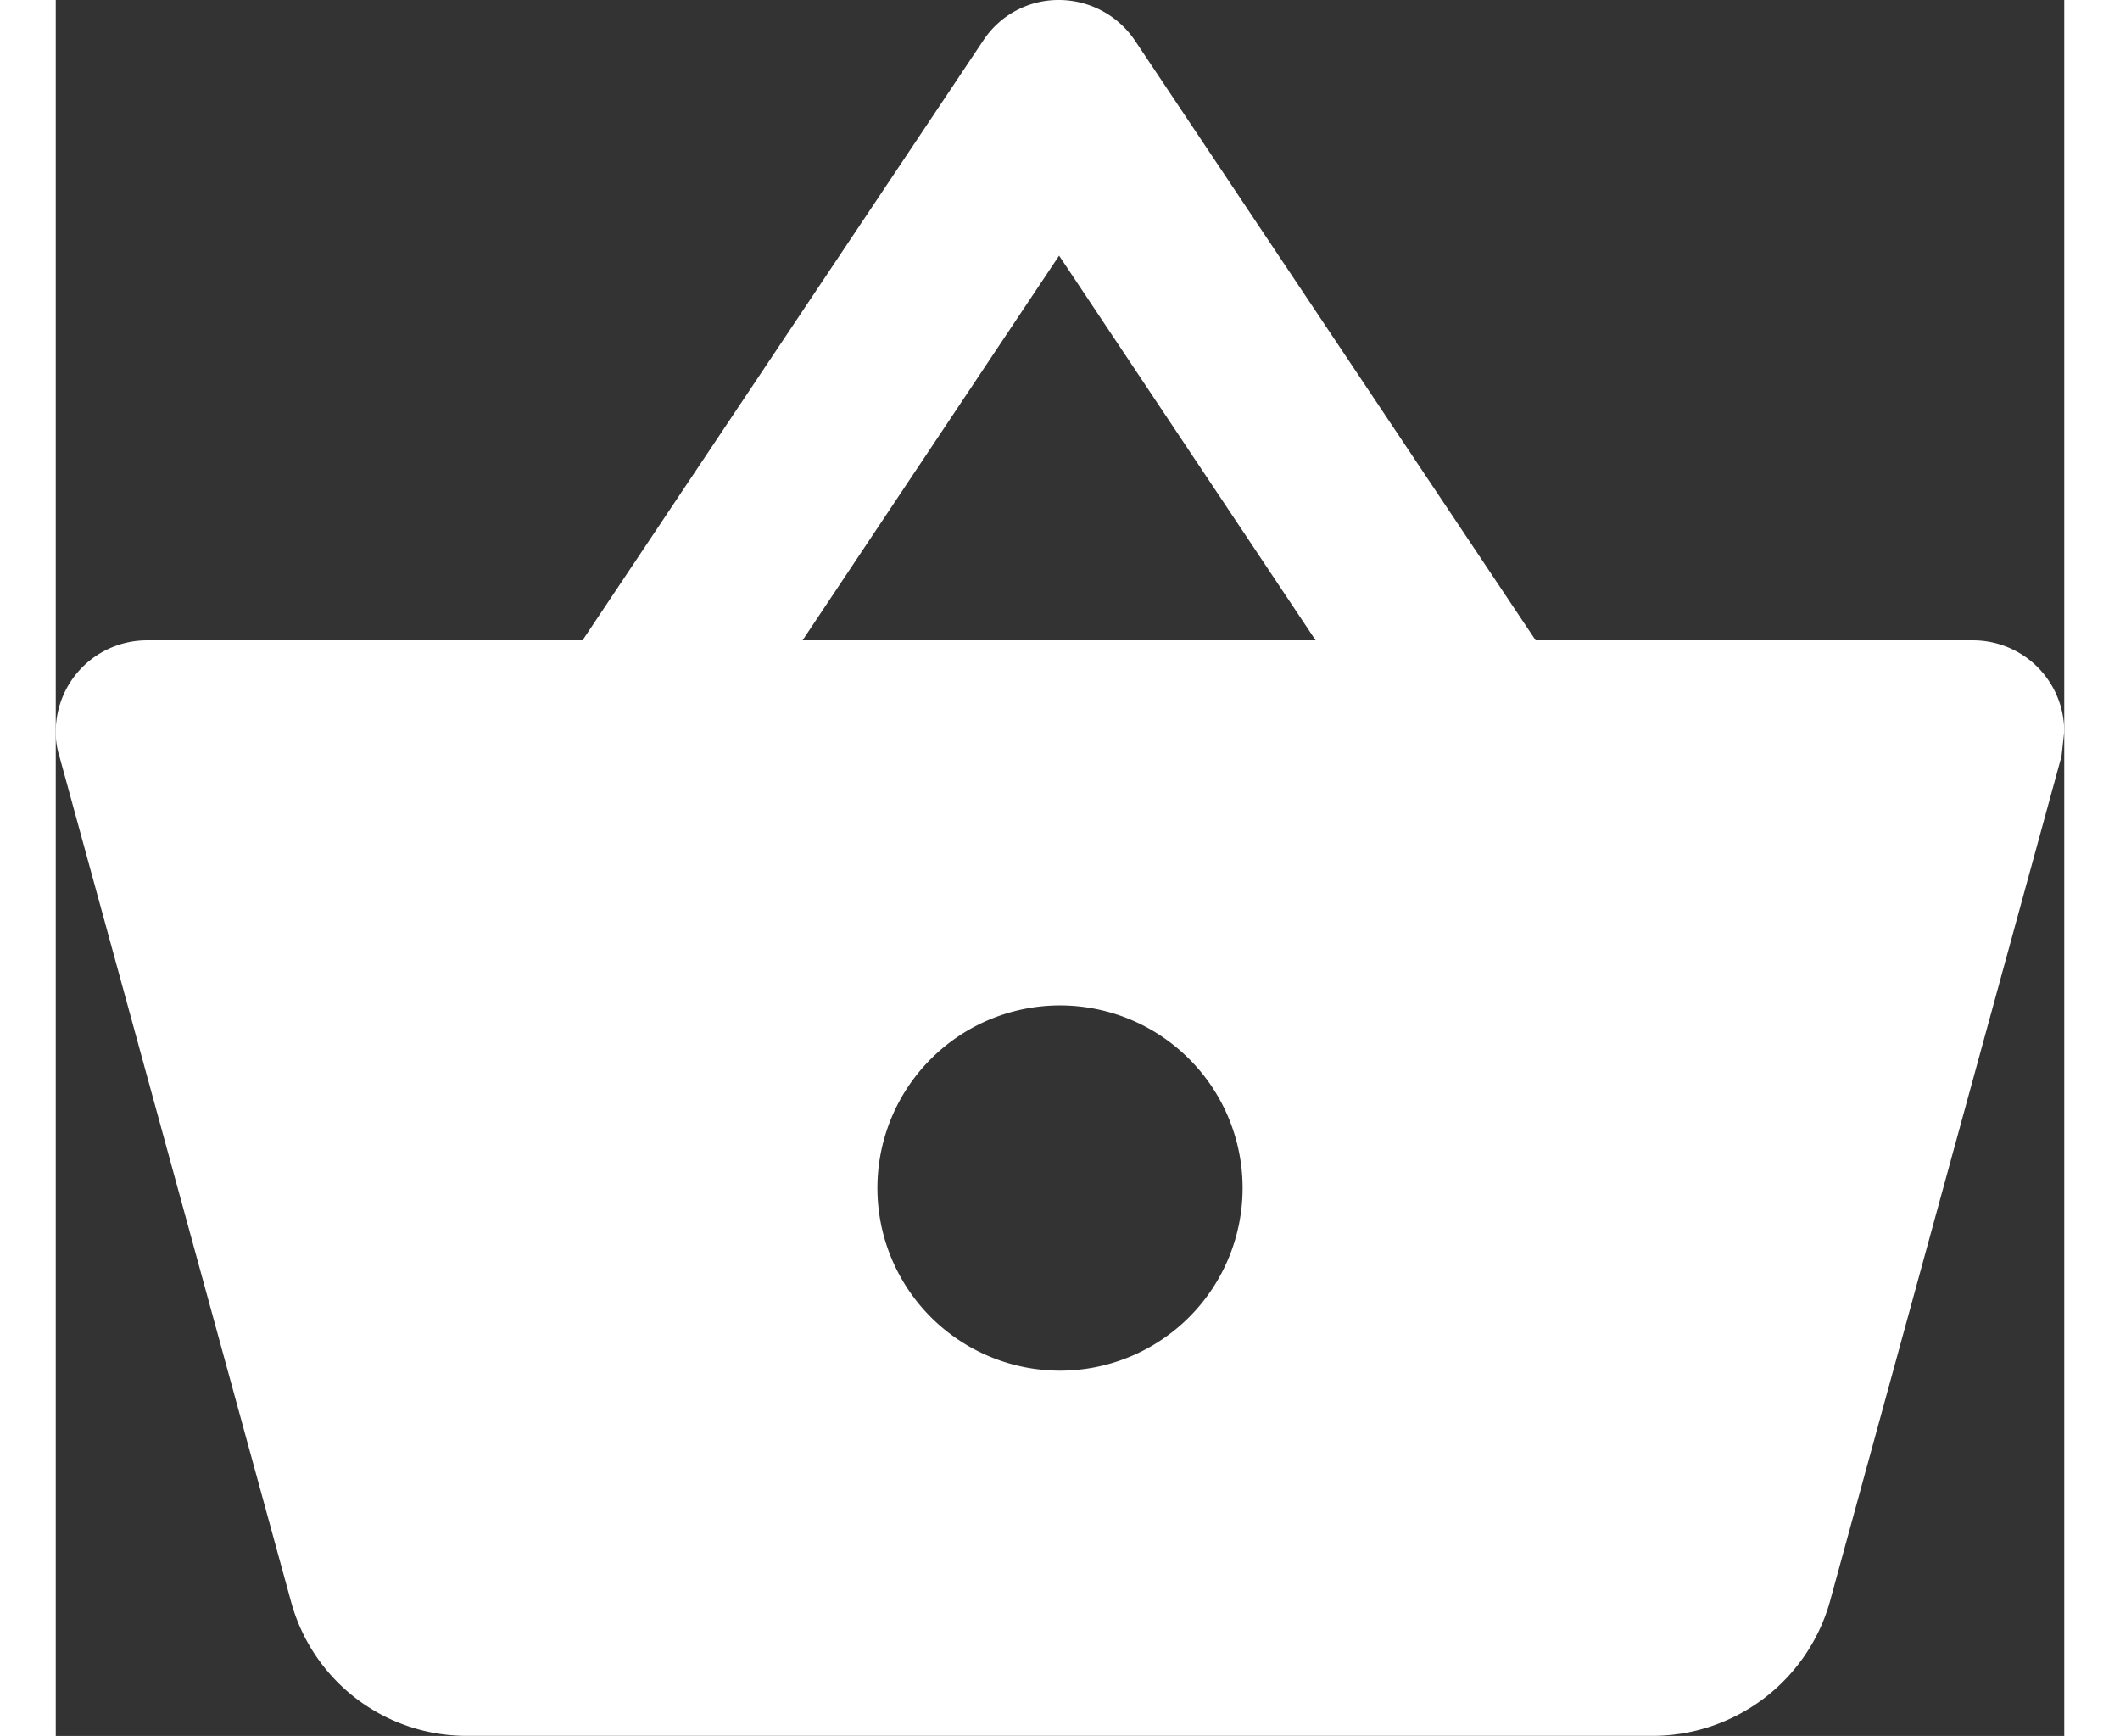 <svg id="Icon" xmlns="http://www.w3.org/2000/svg" width="22" height="18.013" viewBox="0 0 22 19.013">
  <rect x="0" y="0" width="22" height="19.013" fill="#333333" stroke="none"/>
  <path id="Color" d="M17.5,19.012H4.5a1.992,1.992,0,0,1-1.92-1.46L.04,8.283A.851.851,0,0,1,0,8.013a1,1,0,0,1,1-1H5.77L10.16.443A.986.986,0,0,1,10.986,0a1.006,1.006,0,0,1,.834.443l4.39,6.57H21a1,1,0,0,1,1,1l-.03.27-2.54,9.27A2.019,2.019,0,0,1,17.5,19.012Zm-6.5-8a2,2,0,1,0,2,2A2,2,0,0,0,11,11.012ZM10.99,2.8h0L8.18,7.013H13.8L10.99,2.8Z" transform="translate(0 0)" fill="#fff"/>
</svg>

